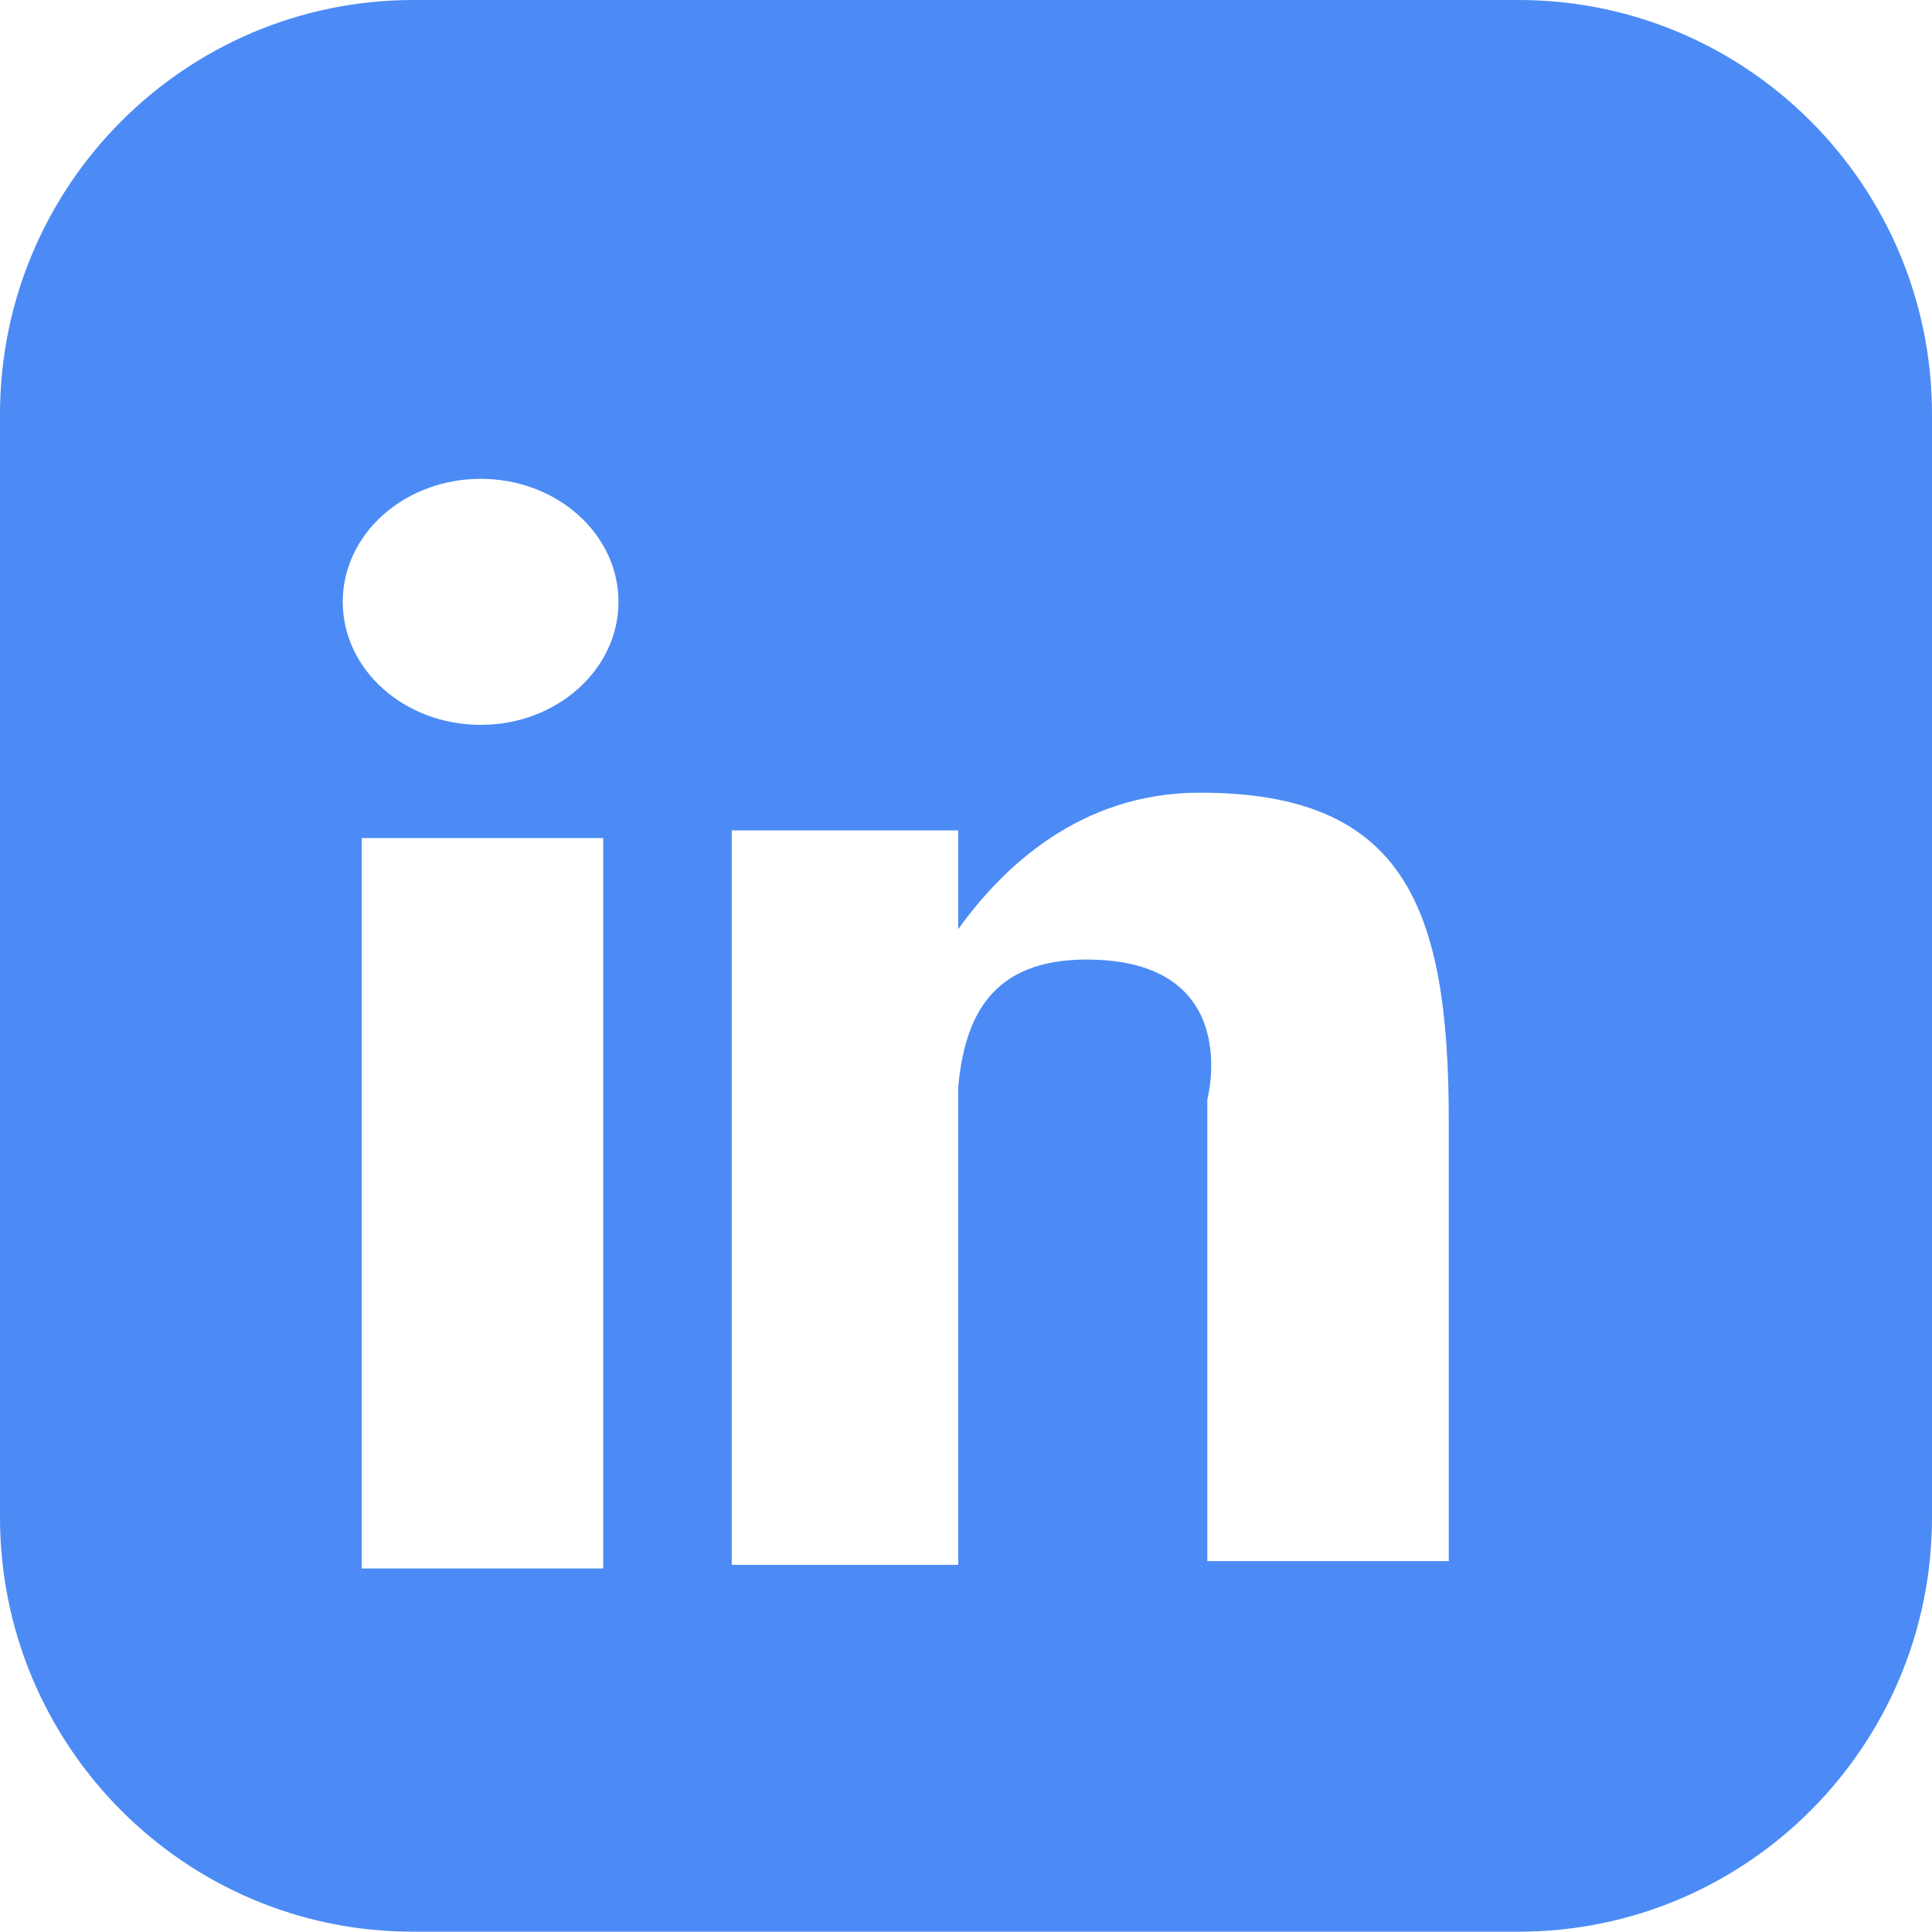 <svg width="32" height="32" viewBox="0 0 32 32" fill="none" xmlns="http://www.w3.org/2000/svg">
<path fill-rule="evenodd" clip-rule="evenodd" d="M6.848 0H25.152C28.933 0 32 3.074 32 6.864V25.131C32 28.921 28.933 31.995 25.152 31.995H6.848C3.067 32 0 28.921 0 25.131V6.864C0 3.074 3.067 0 6.848 0ZM7.963 7.931C6.701 7.931 5.677 8.841 5.677 9.969C5.677 11.092 6.696 12.006 7.963 12.006C9.22 12.006 10.244 11.092 10.244 9.969C10.244 8.841 9.22 7.931 7.963 7.931ZM5.991 25.979H9.991V13.881H5.991V25.979ZM19.875 13.129C17.883 13.129 16.601 14.374 15.871 15.39V13.754H12.12V25.918H15.871V18.007C15.977 16.843 16.423 15.893 17.995 15.893C20.62 15.893 19.997 18.21 19.997 18.21V25.857H23.996C23.996 25.857 23.996 20.532 23.996 18.586C24.001 15.009 23.251 13.129 19.875 13.129Z" fill="#4C8BF5"/>
</svg>
